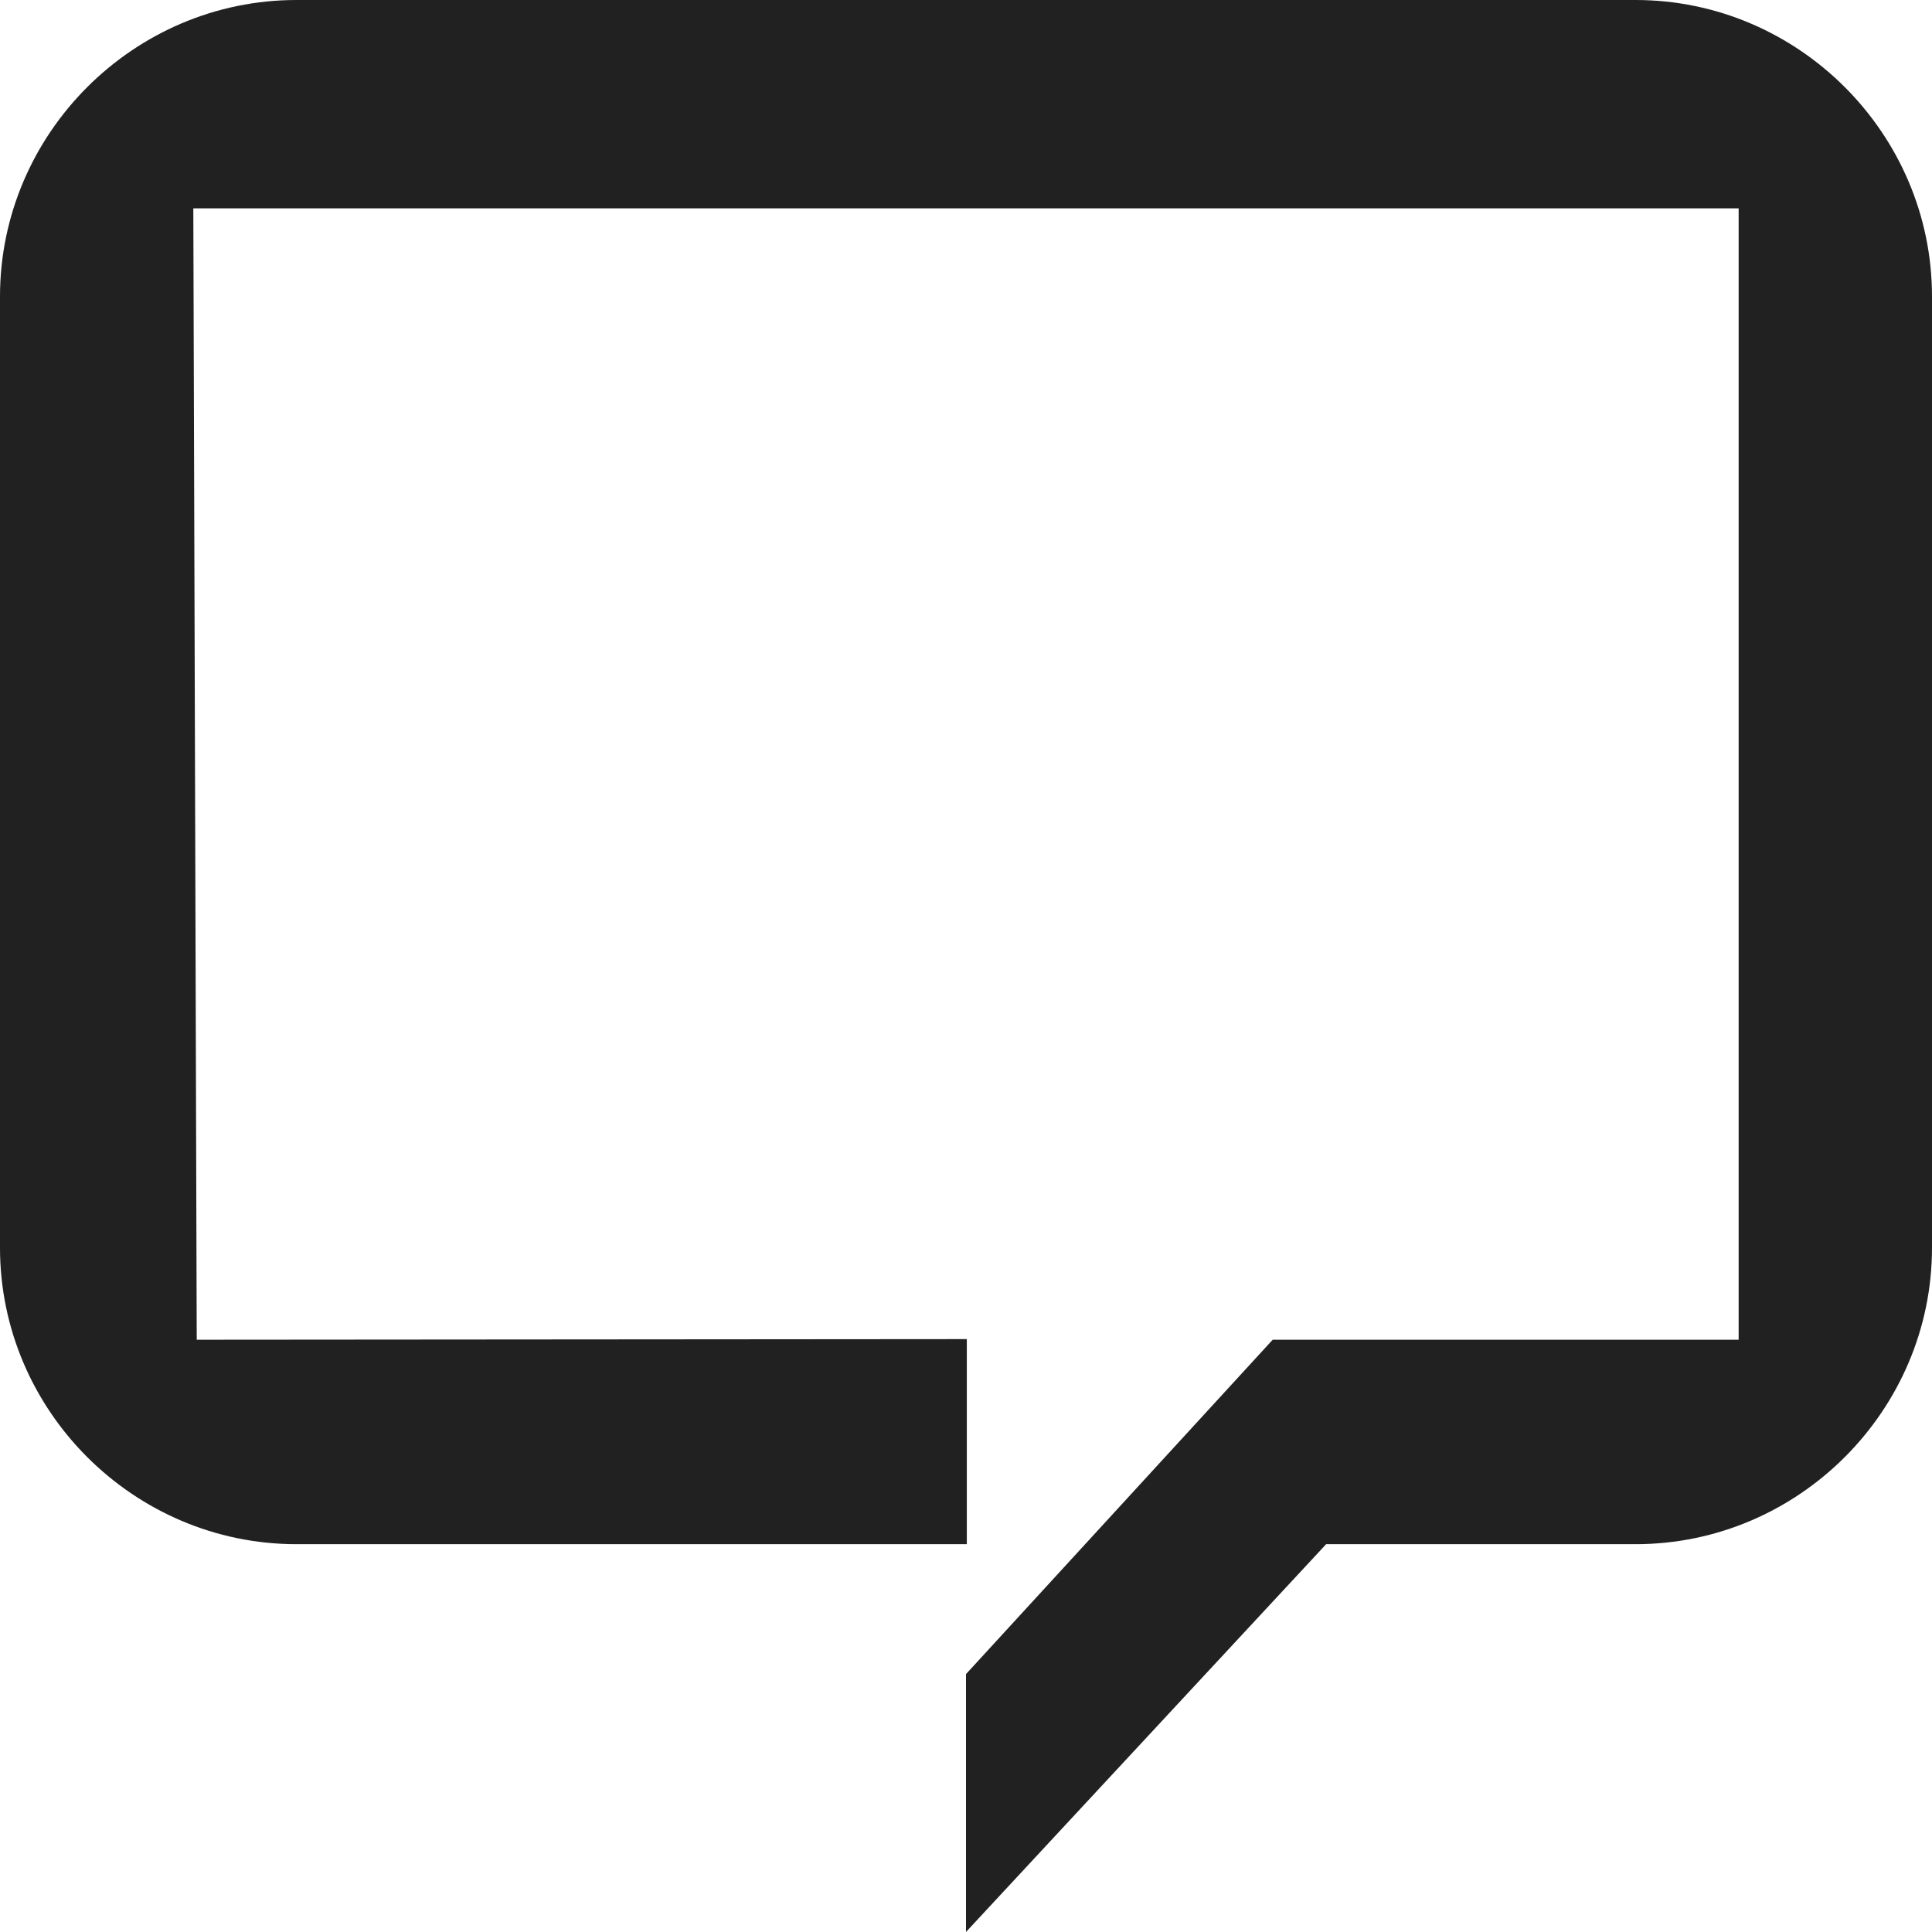 <svg xmlns="http://www.w3.org/2000/svg" width="64" height="64" viewBox="0 0 64 64"><path fill="#212121" d="M9.82 0C4.426 0 0 4.428 0 9.822l1.7e-7 31.511c3e-8 5.395 4.426 9.82 9.82 9.82h22.207v-6.793l-25.51.02-.113-37.479h51.191v37.479h-15.435l-10.16 11.077v8.542l11.93-12.846h10.25c5.395 0 9.82-4.426 9.82-9.82v-31.511c0-5.395-4.426-9.822-9.82-9.822z"/></svg>